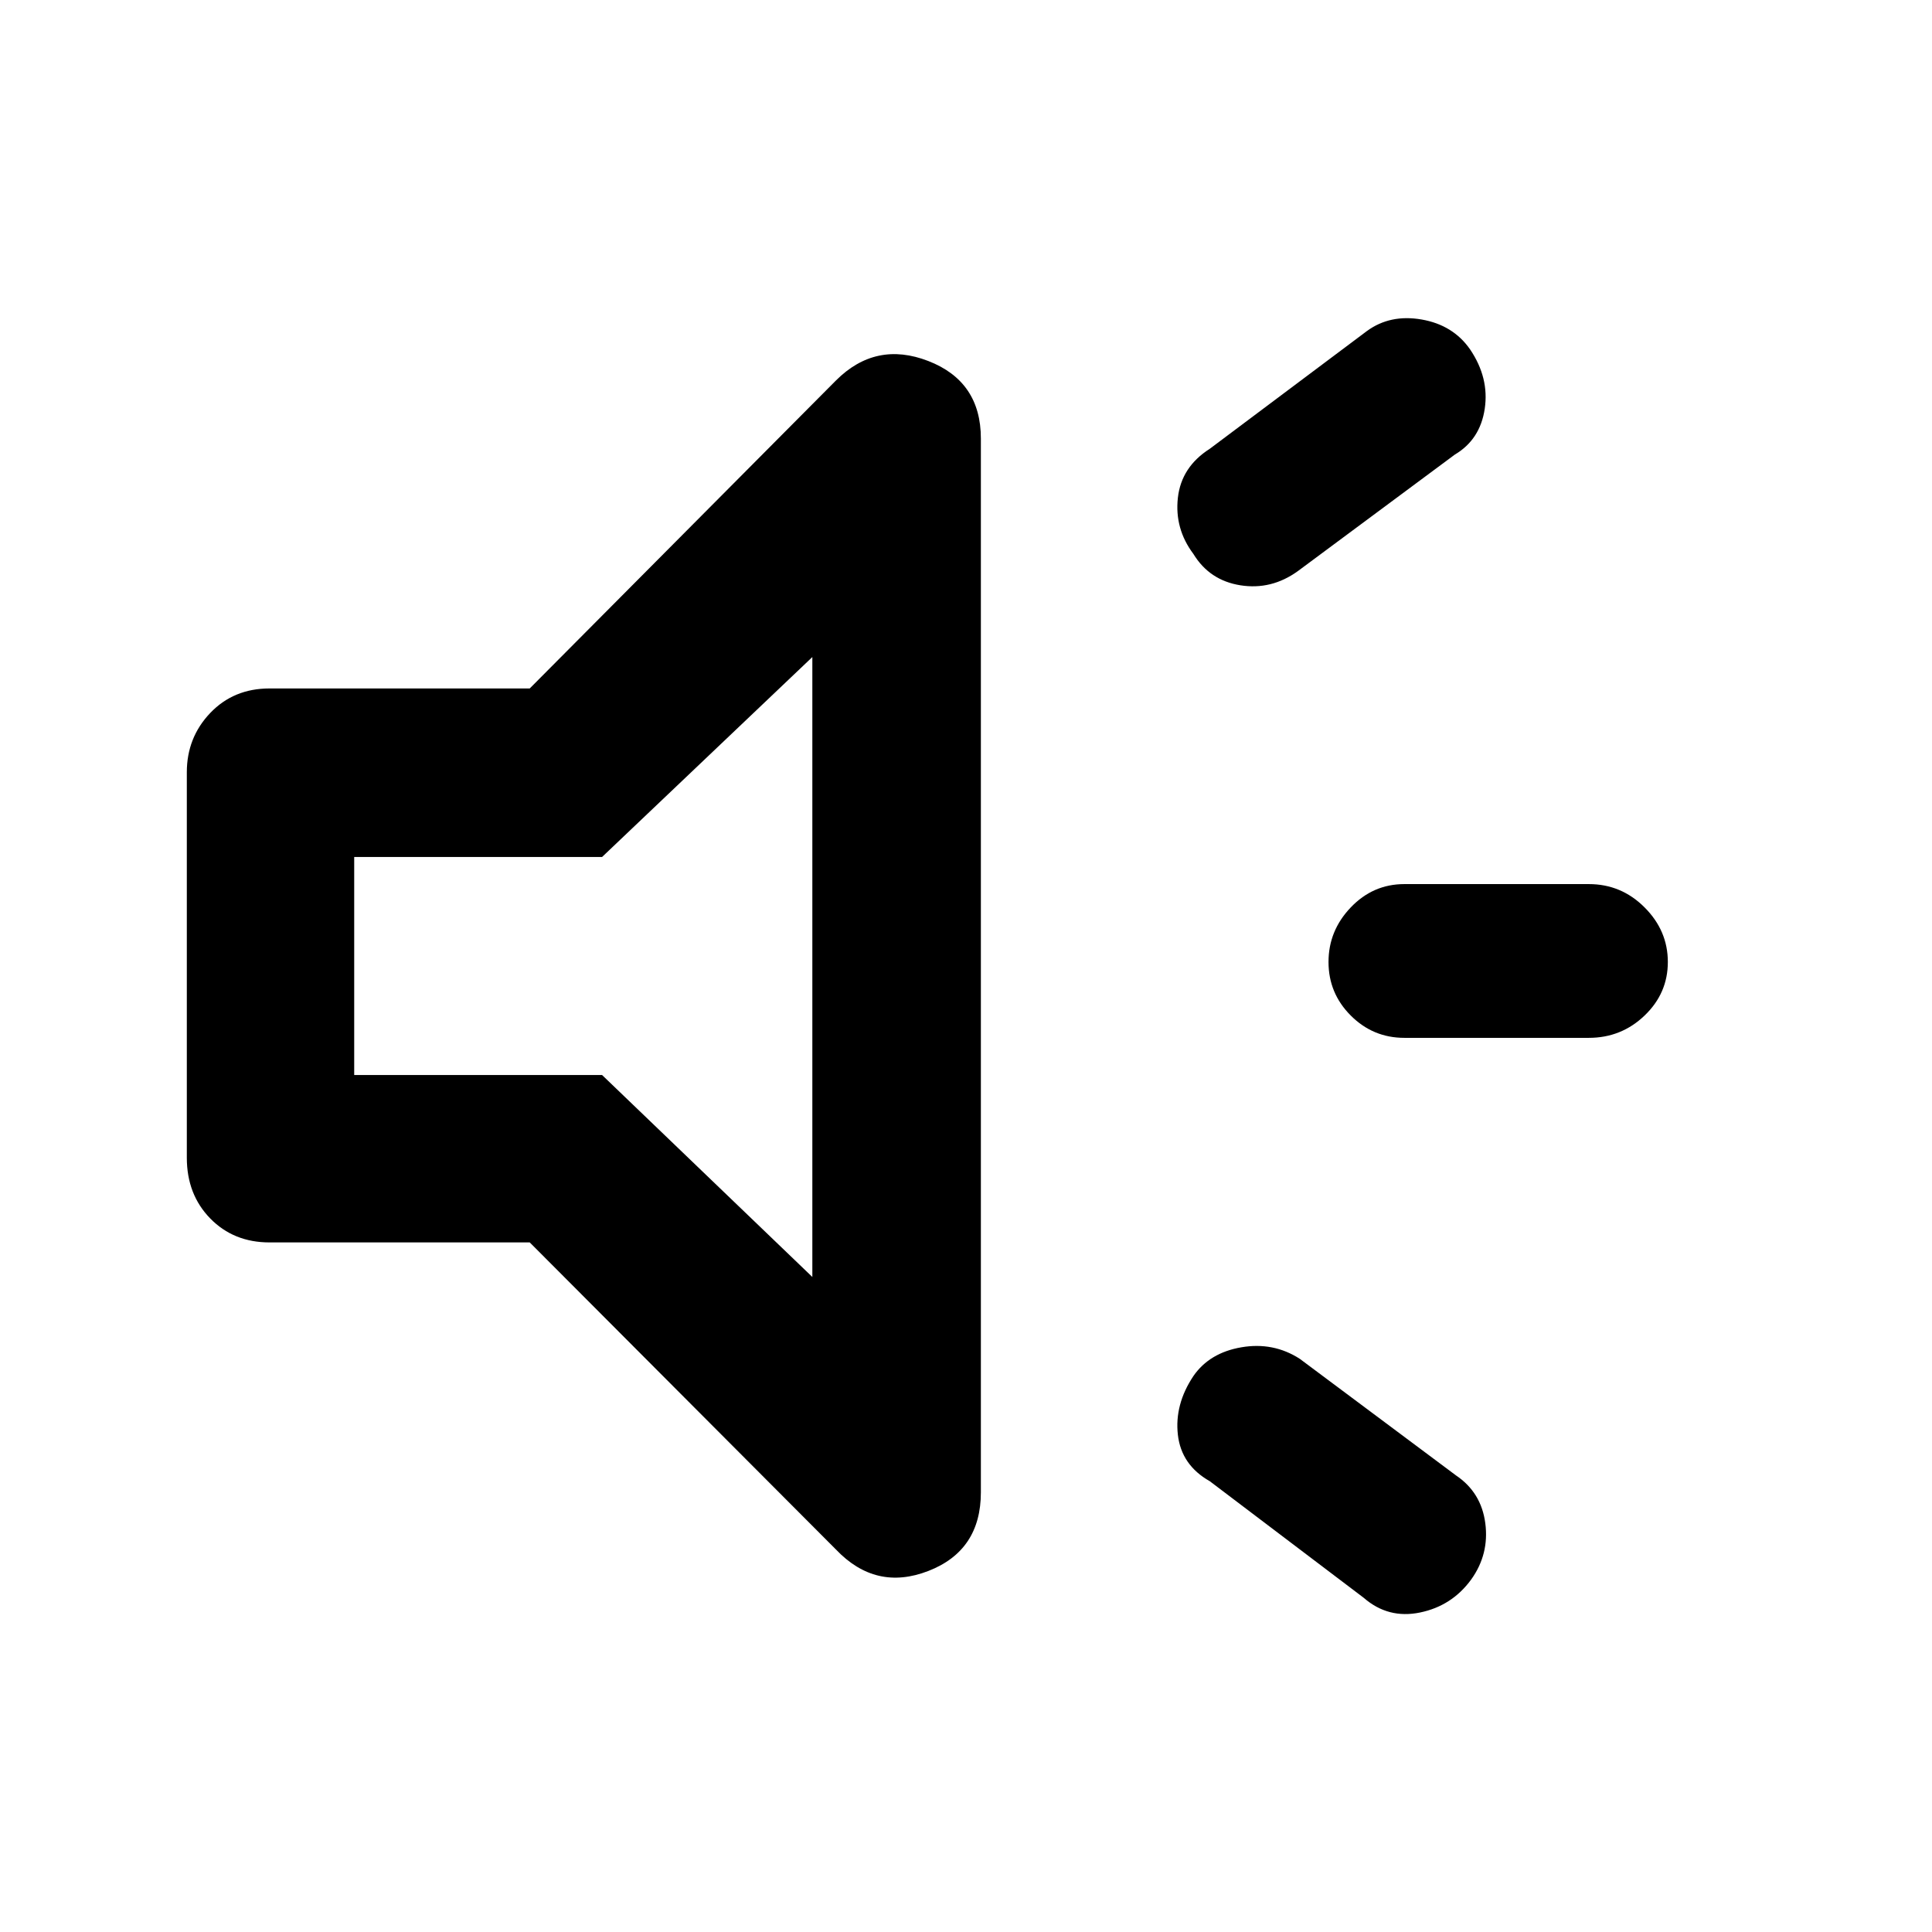 <svg xmlns="http://www.w3.org/2000/svg" height="48" viewBox="0 -960 960 960" width="48"><path d="M789.48-444.3h-91.65q-15.57 0-26.63-11.07-11.07-11.06-11.07-26.63 0-15.57 11.07-27.13 11.06-11.57 26.63-11.57h91.65q16.13 0 27.69 11.57 11.57 11.56 11.57 27.13 0 15.57-11.57 26.63-11.56 11.07-27.69 11.07ZM593-276.26q8-11.57 23.85-14.28 15.85-2.72 28.98 5.71l77.65 57.96q12.56 8.44 14.56 23.78 2 15.35-7 27.92-9.56 13.13-25.41 16.41-15.85 3.28-27.98-7.28L601.13-224q-14.13-8-15.85-23.07-1.71-15.06 7.72-29.19Zm129.91-457.87-78.08 57.96q-13.13 9.43-28.48 7Q601-671.61 593-684.74q-9.43-12.56-7.72-27.91Q587-728 601.13-737l78.09-58.52q11.56-8.44 27.19-5.72 15.63 2.72 24.07 14.85 9.56 14.13 7.28 29.48-2.28 15.34-14.85 22.78ZM263.22-342.65H133.91q-17.82 0-29.45-11.91-11.63-11.92-11.63-30.18v-191.52q0-17.26 11.63-29.46 11.63-12.19 29.45-12.19h129.31l152.13-153q19.82-19.83 45.93-9.7 26.11 10.13 26.11 38.52v523.61q0 28.96-26.11 39.09-26.11 10.13-45.93-10.7L263.22-342.65Zm140.43-290.87-104.48 99.35H176v108.34h123.17l104.48 100.35v-308.04ZM287.04-480Z"/></svg>